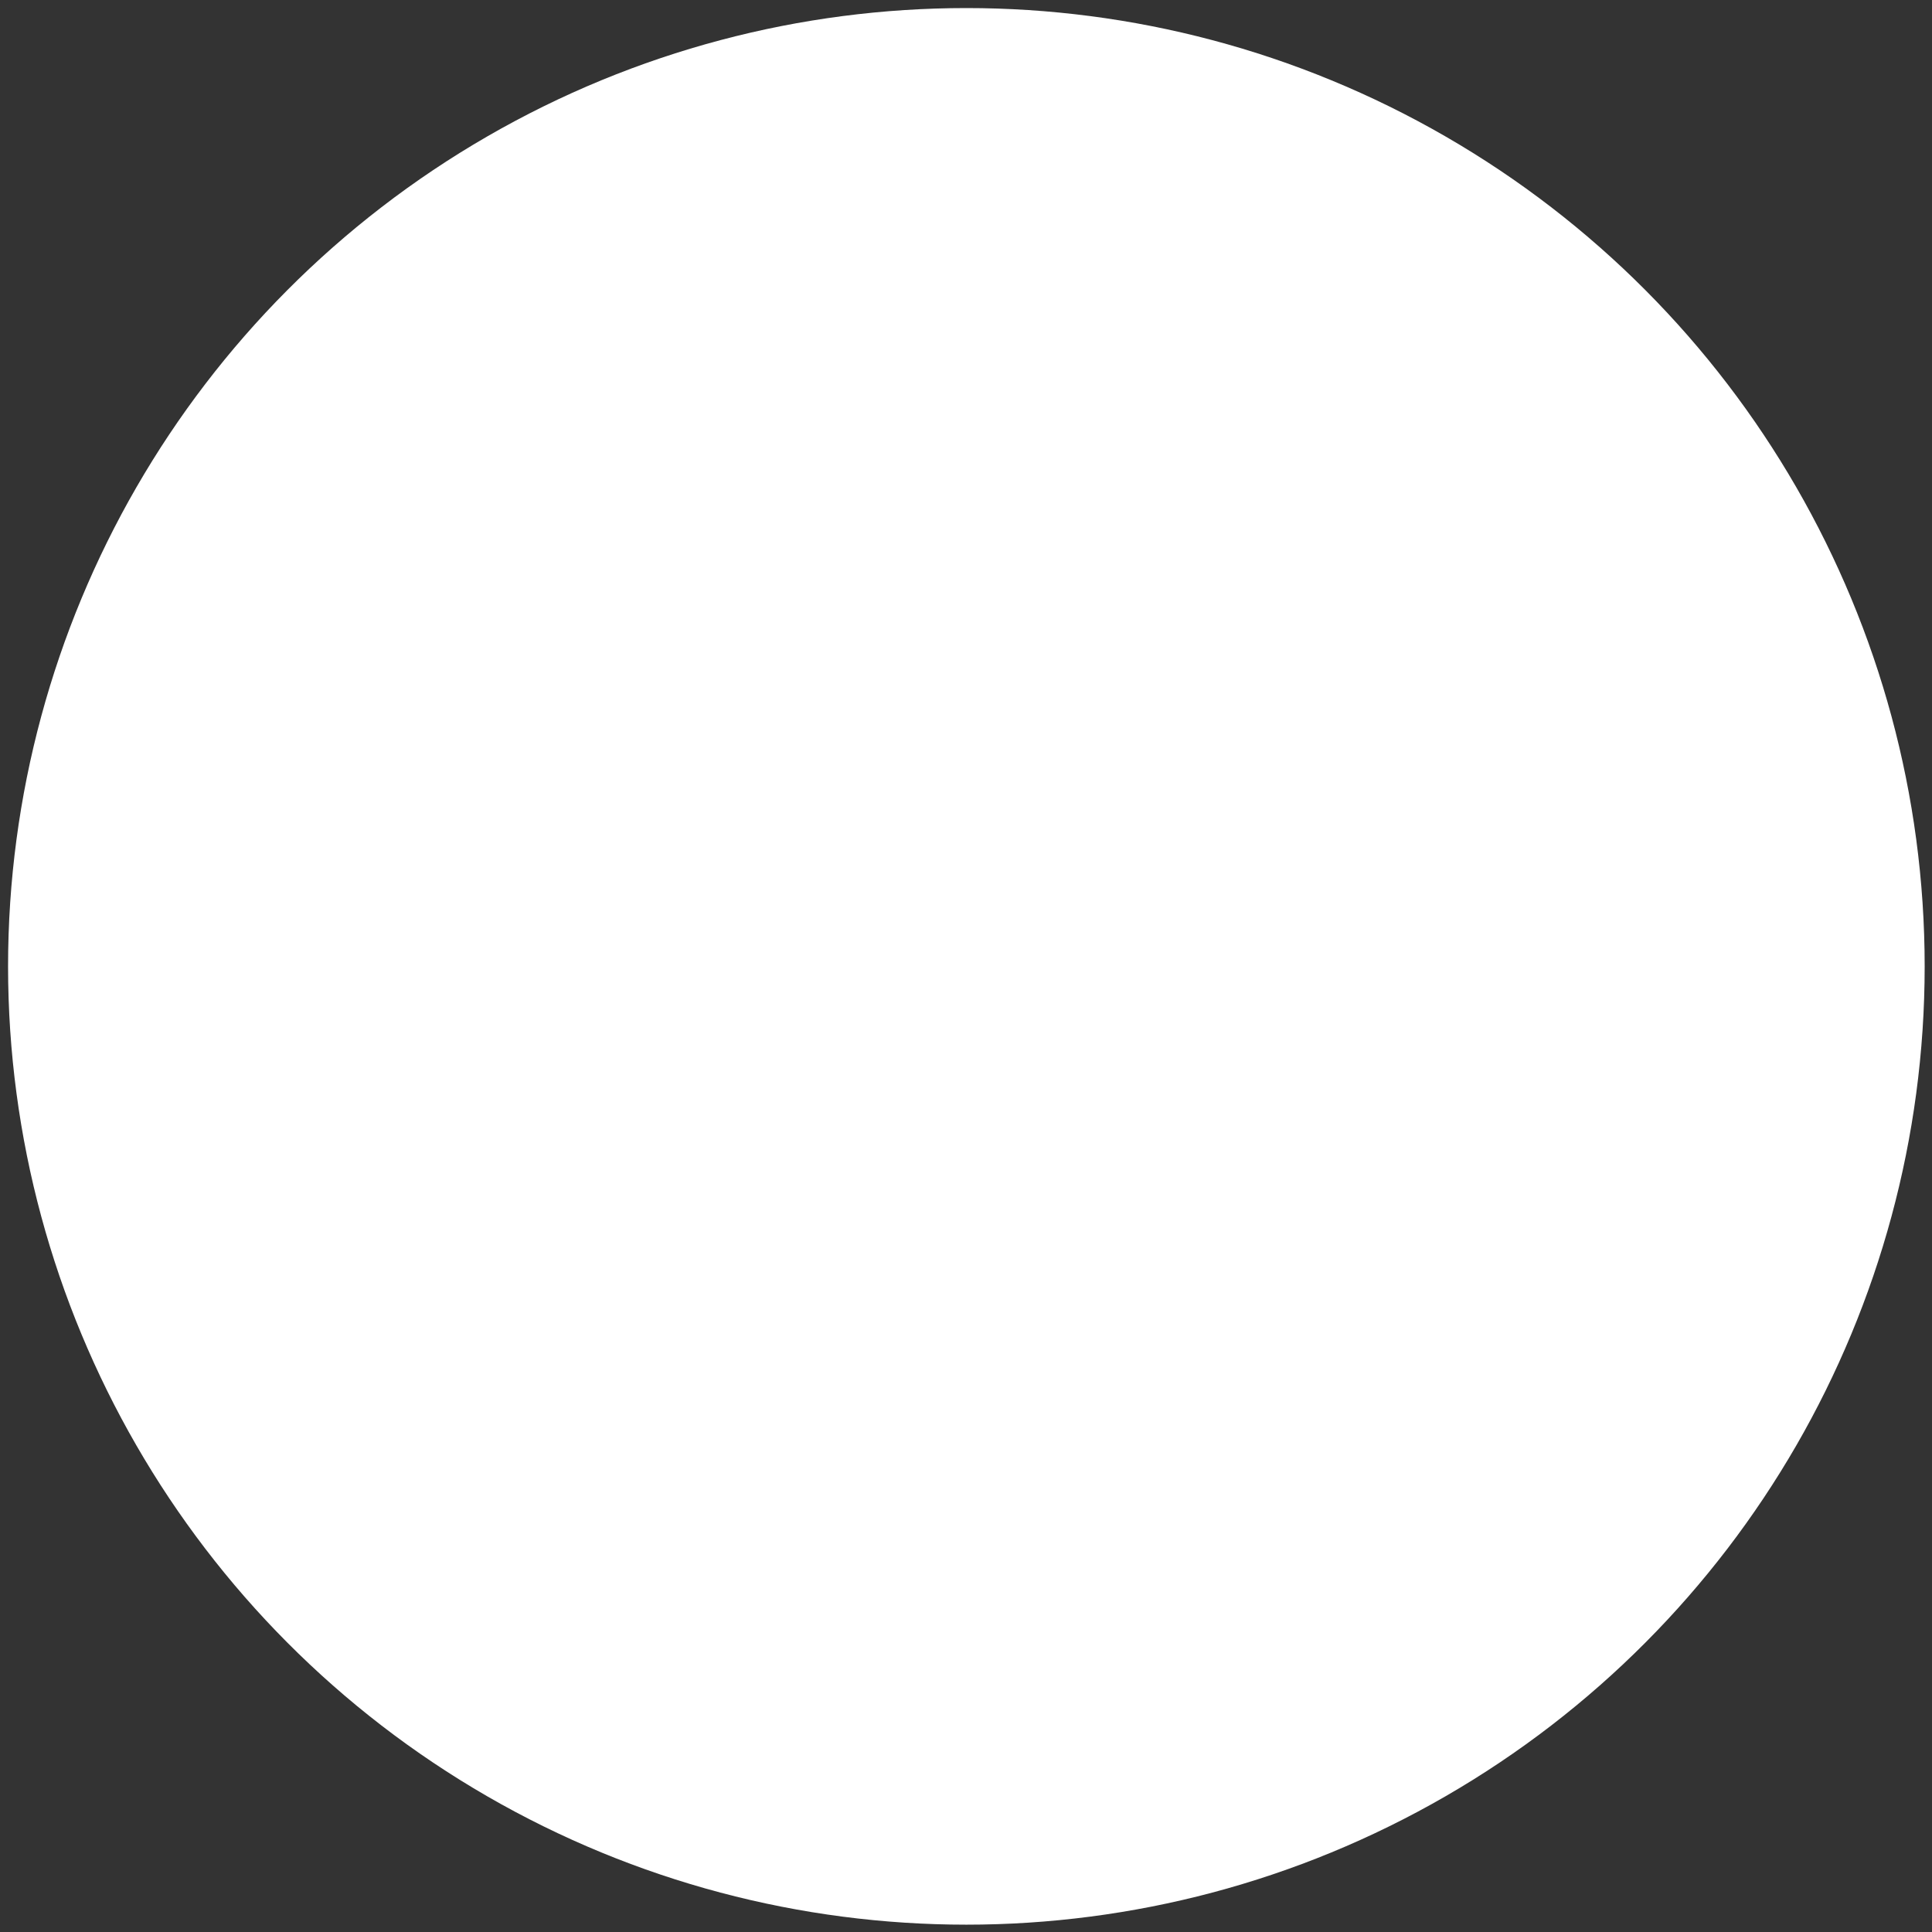 <svg version="1.1" x="0" y="0" width="100%" height="100%" viewBox="0,0,2.635,2.635" xmlns="http://www.w3.org/2000/svg" xmlns:xlink="http://www.w3.org/1999/xlink">
  <rect x="0" y="0" width="2.635" height="2.635" fill="#333333" stroke="none"/>
  <ellipse cx="1.318" cy="1.318" rx="1.307" ry="1.307" style="stroke:#ffffff;stroke-width:0.021;stroke-opacity:0;fill:#ffffff;"/>
</svg>